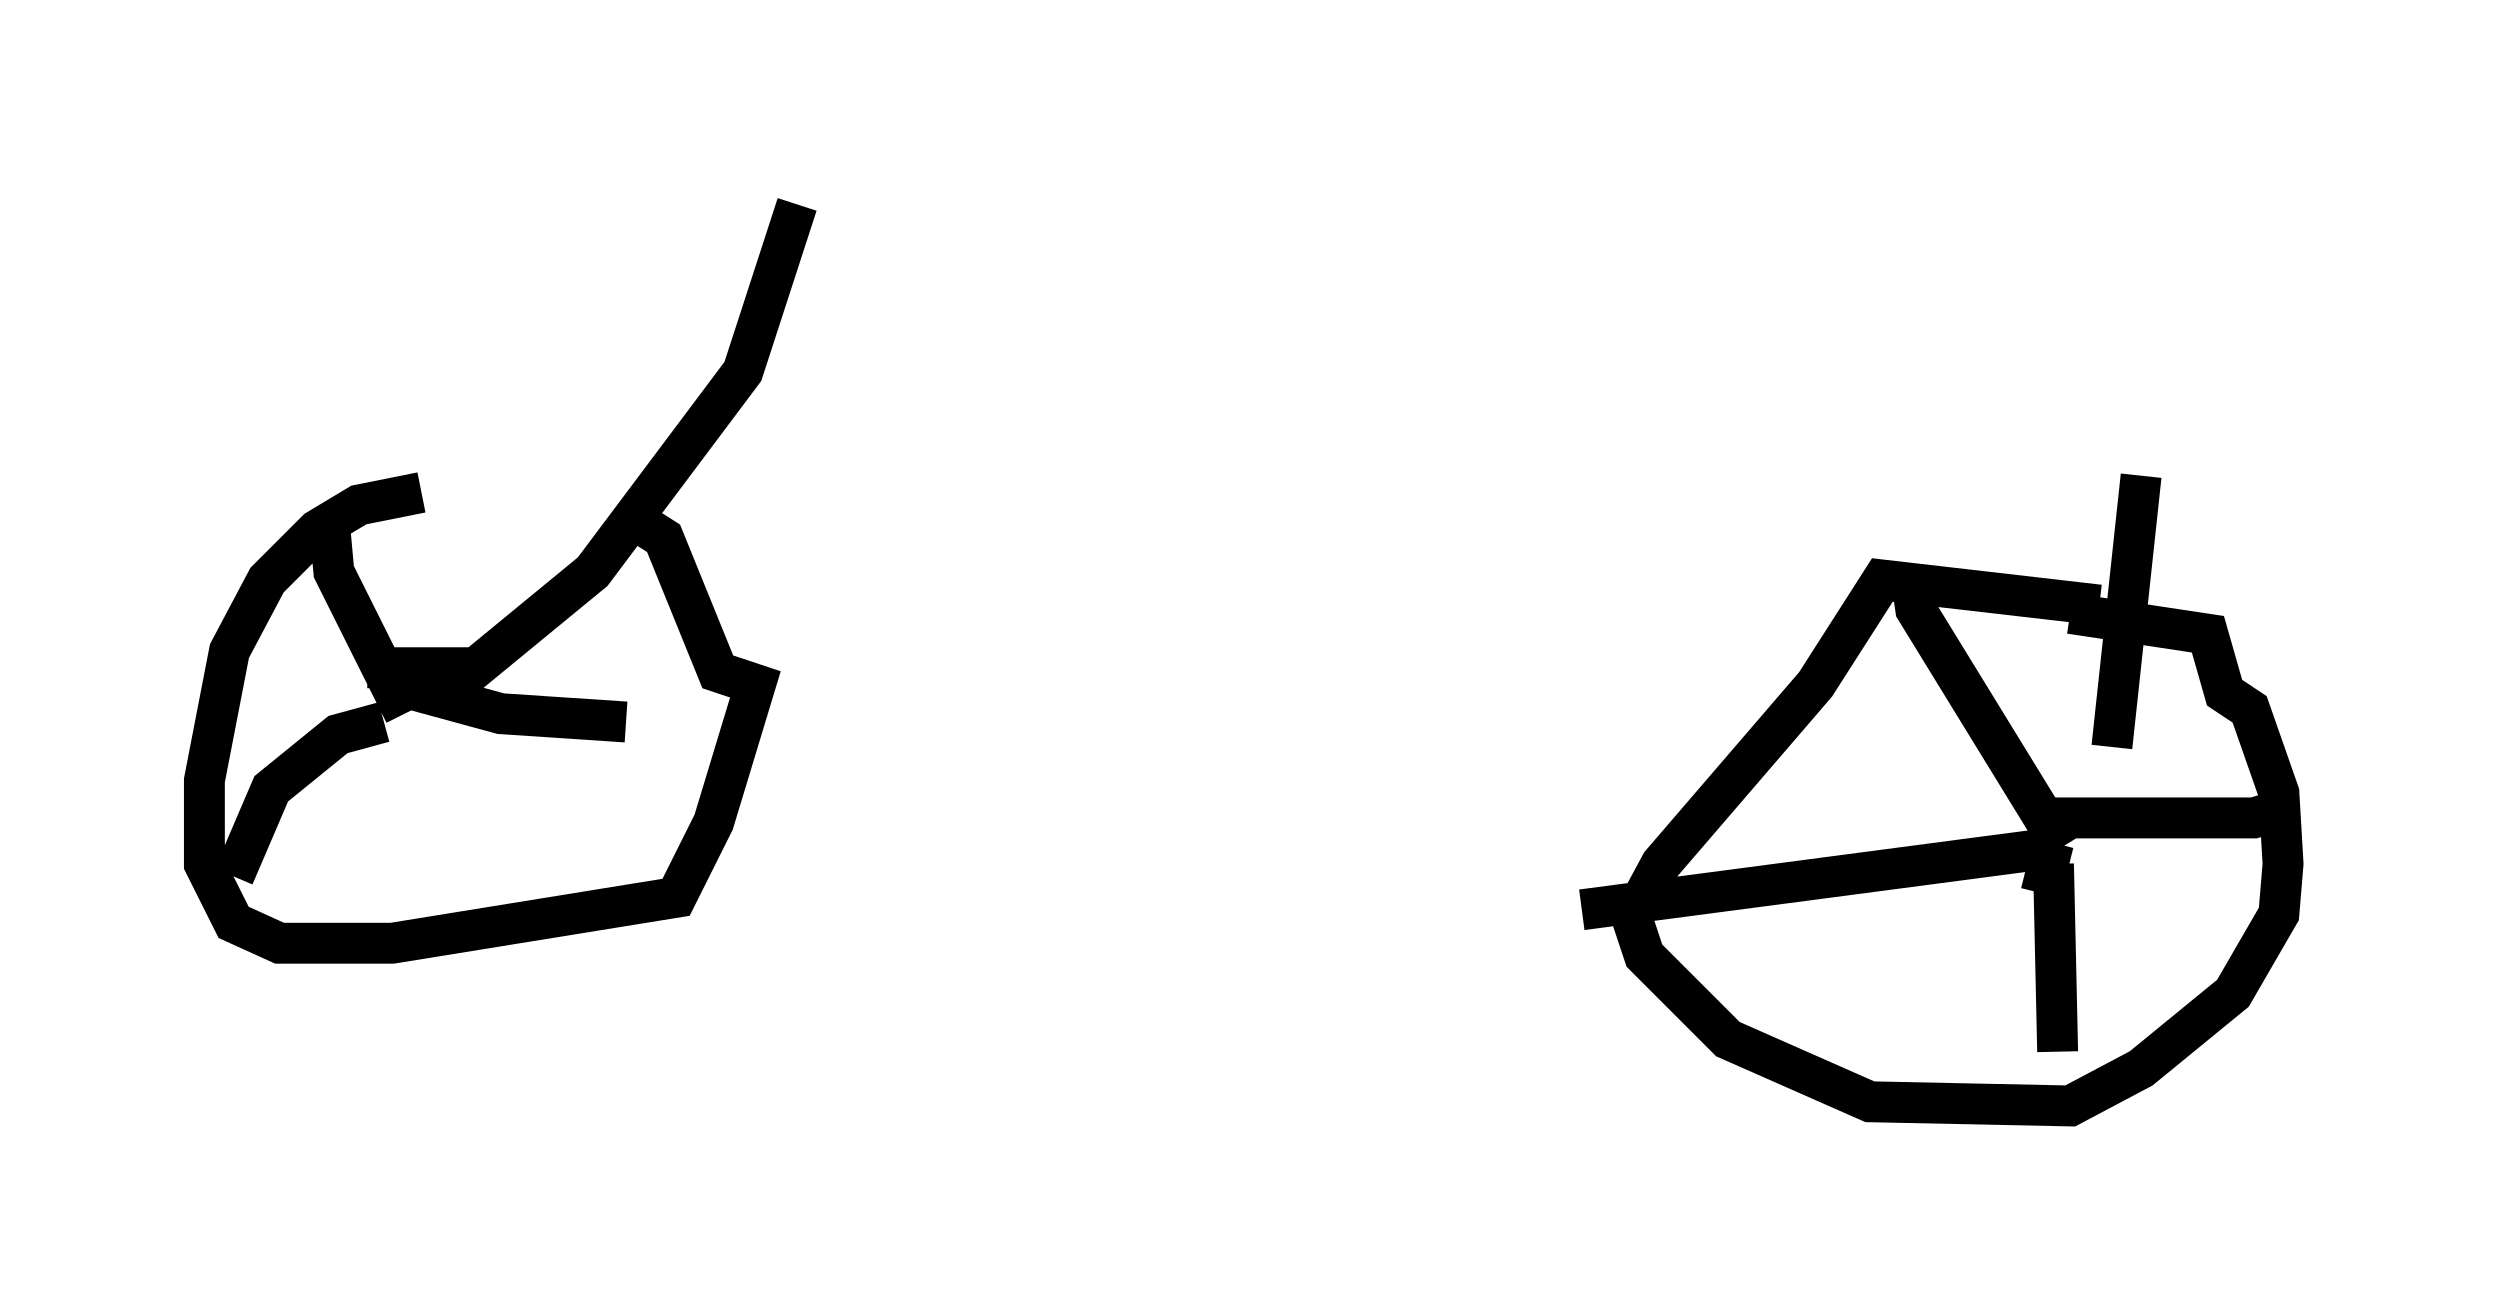 <?xml version="1.0" encoding="utf-8" ?>
<svg baseProfile="full" height="32.05" version="1.1" width="61.144" xmlns="http://www.w3.org/2000/svg" xmlns:ev="http://www.w3.org/2001/xml-events" xmlns:xlink="http://www.w3.org/1999/xlink"><defs /><rect fill="white" height="32.05" width="61.144" x="0" y="0" /><path d="M16.127, 12.044 m-5.819, 0.0 l-1.531, 0.306 -1.021, 0.613 l-1.225, 1.225 -0.919, 1.735 l-0.613, 3.165 0.0, 2.042 l0.715, 1.429 1.123, 0.51 l2.756, 0.0 6.942, -1.123 l0.919, -1.838 1.021, -3.369 l-0.919, -0.306 -1.327, -3.267 l-1.123, -0.715 m36.24, 2.348 l-5.308, -0.613 -1.633, 2.552 l-3.777, 4.39 -0.715, 1.327 l0.306, 0.919 2.042, 2.042 l3.471, 1.531 4.9, 0.102 l1.735, -0.919 2.246, -1.838 l1.123, -1.94 0.102, -1.225 l-0.102, -1.735 -0.715, -2.042 l-0.613, -0.408 -0.408, -1.429 l-3.369, -0.51 m-3.879, -0.817 l0.102, 0.715 3.573, 5.819 m-0.102, 0.0 l-11.638, 1.531 m11.536, -1.633 l-0.306, 1.225 m0.408, 4.083 l0.0, 0.0 m-0.102, -4.798 l0.102, 4.594 m-0.306, -5.717 l5.104, 0.0 1.021, -0.306 m-4.492, -1.429 l0.715, -6.635 m-42.467, 5.819 l0.0, 0.0 m0.0, 0.0 l-1.735, -3.471 -0.102, -1.123 m0.919, 3.471 l2.654, 0.0 2.858, -2.348 l3.675, -4.9 1.327, -4.083 m-9.494, 11.842 l2.246, 0.613 3.063, 0.204 m-5.921, 0.0 l-1.123, 0.306 -1.633, 1.327 l-0.919, 2.144 m4.594, 0.306 l0.0, 0.0 " fill="none" stroke="black" stroke-width="1" /></svg>